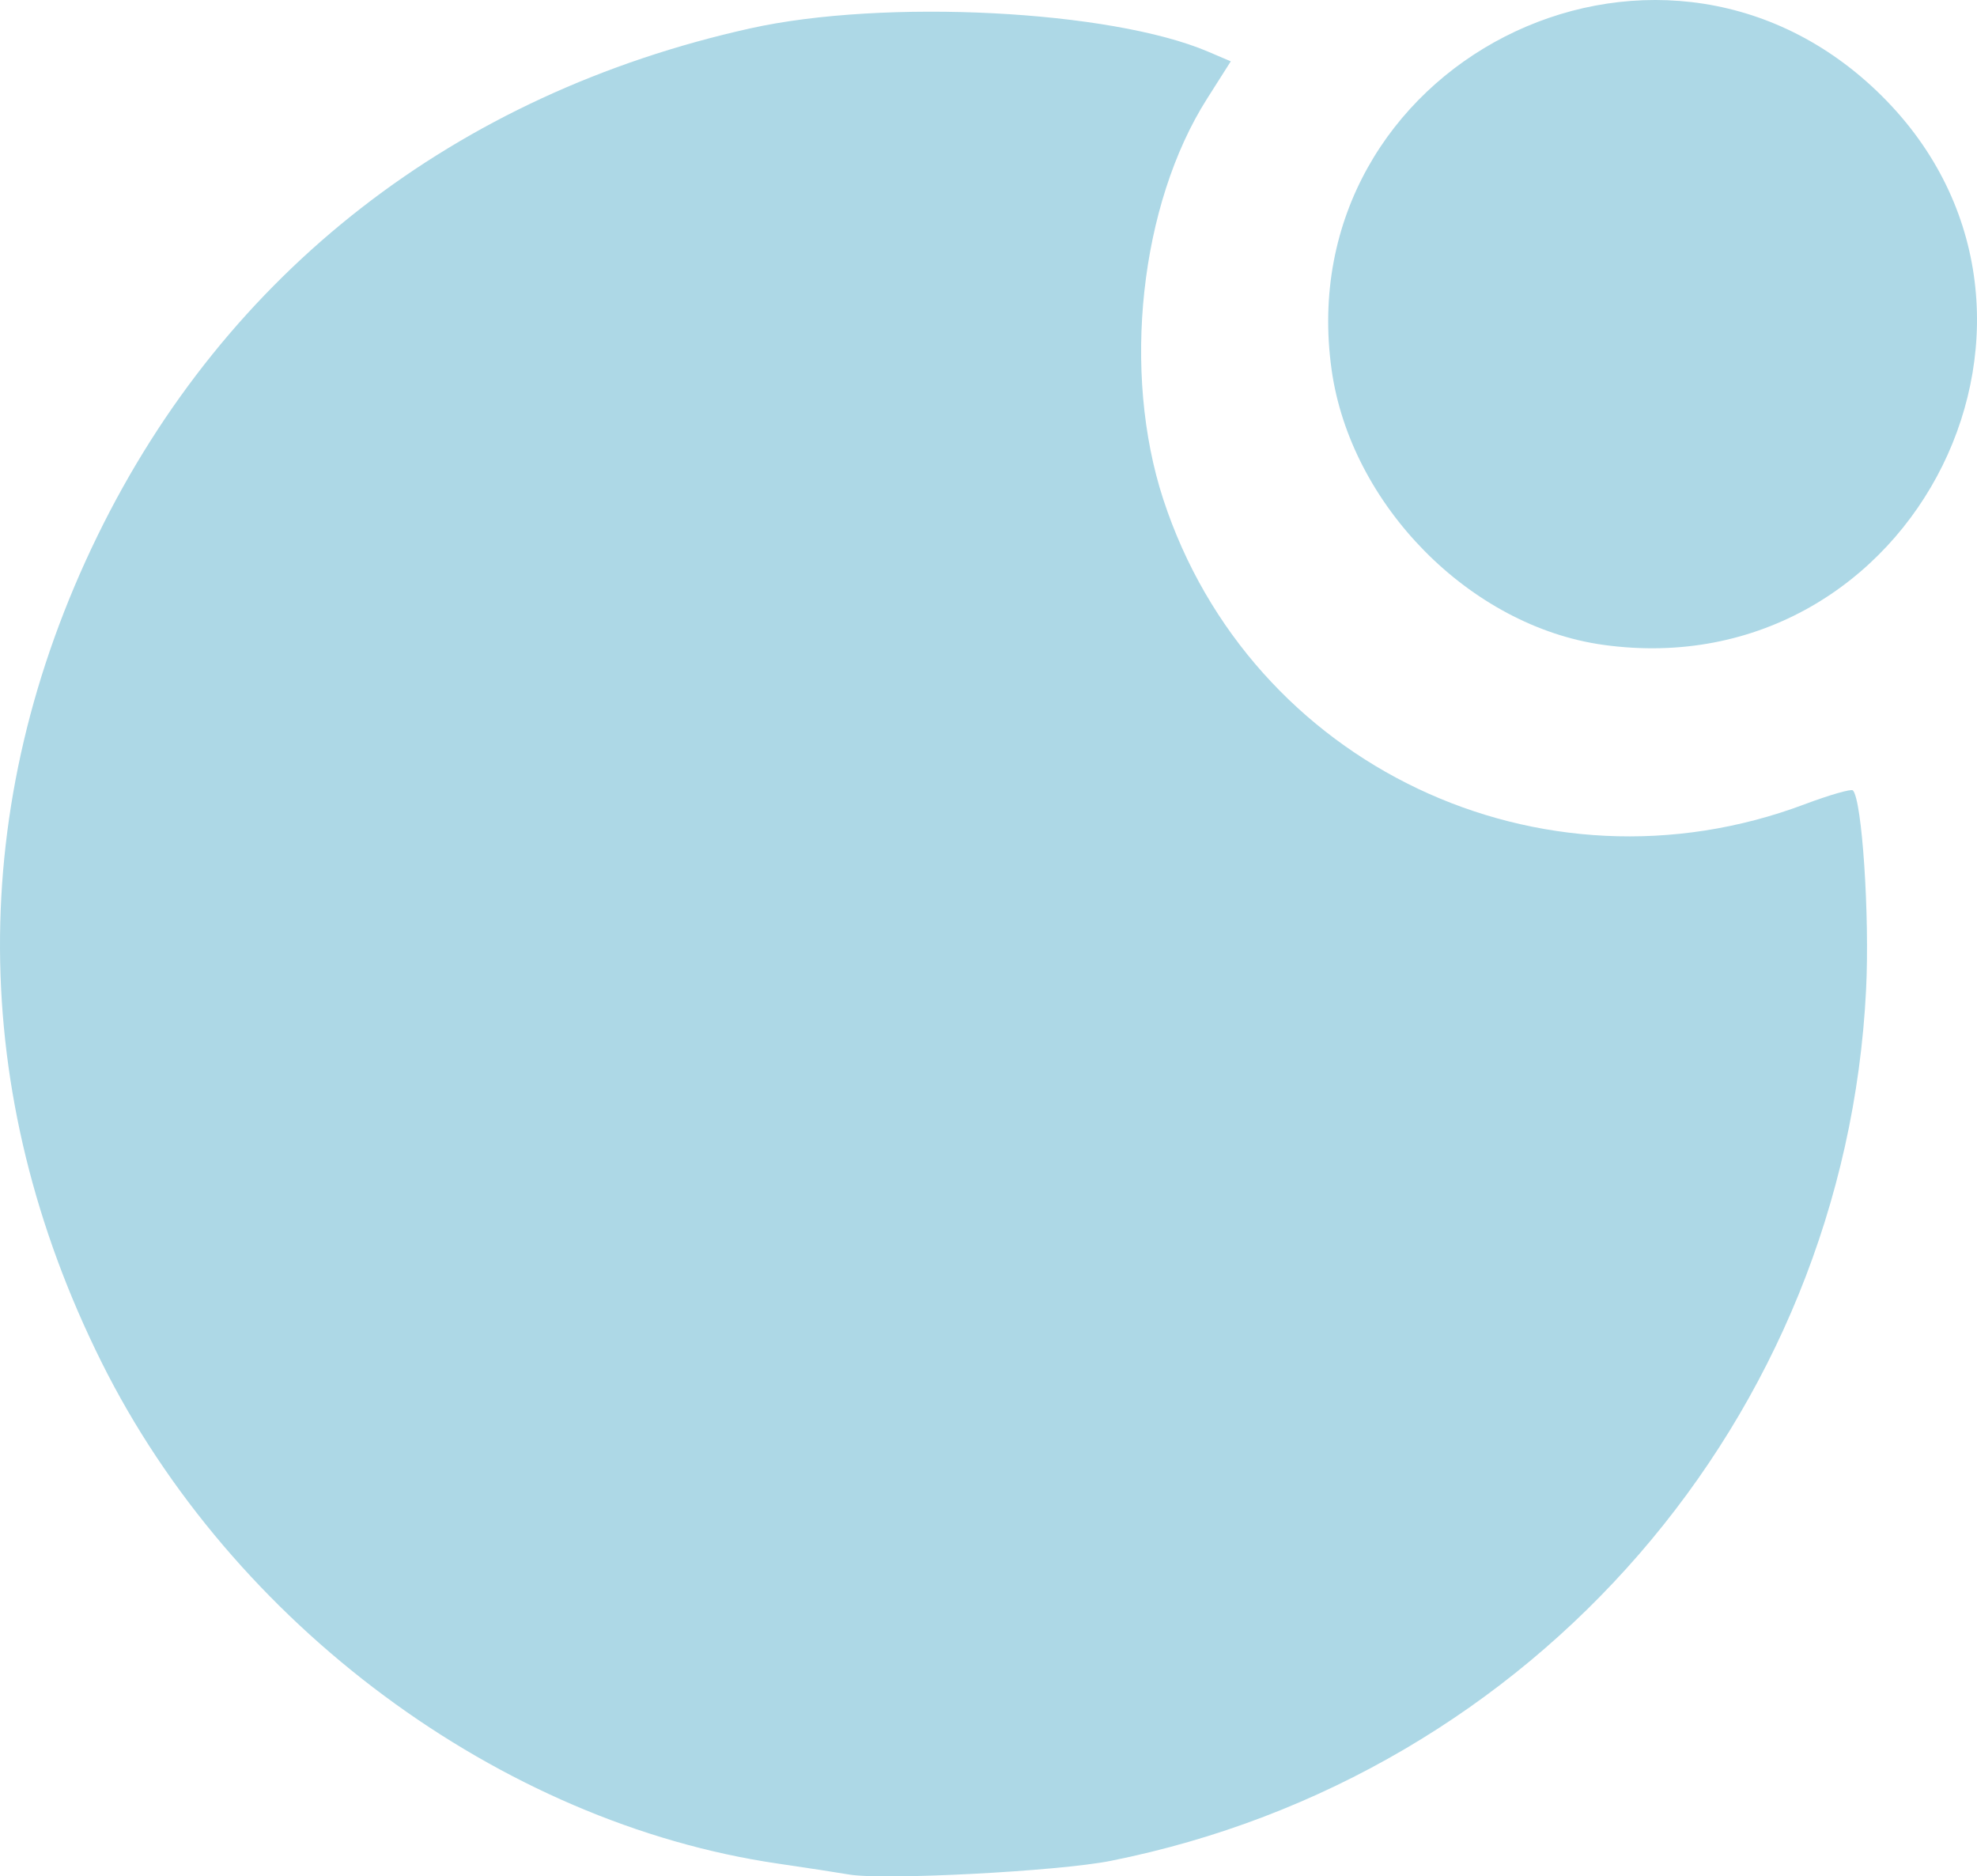 <?xml version="1.0" encoding="UTF-8" standalone="no"?>
<svg
   xmlns:dc="http://purl.org/dc/elements/1.1/"
   xmlns:cc="http://creativecommons.org/ns#"
   xmlns:rdf="http://www.w3.org/1999/02/22-rdf-syntax-ns#"
   xmlns:svg="http://www.w3.org/2000/svg"
   xmlns="http://www.w3.org/2000/svg"
   xmlns:sodipodi="http://sodipodi.sourceforge.net/DTD/sodipodi-0.dtd"
   xmlns:inkscape="http://www.inkscape.org/namespaces/inkscape"
   inkscape:version="1.0 (4035a4fb49, 2020-05-01)"
   sodipodi:docname="mainklink.svg"
   viewBox="0 0 226.865 215.294"
   height="215.294"
   width="226.865"
   id="svg833"
   version="1.1">
  <defs
     id="defs837" />
  <sodipodi:namedview
     inkscape:current-layer="g841"
     inkscape:window-maximized="1"
     inkscape:window-y="-8"
     inkscape:window-x="-8"
     inkscape:cy="102.77328"
     inkscape:cx="111.84499"
     inkscape:zoom="3.5446681"
     fit-margin-bottom="0"
     fit-margin-right="0"
     fit-margin-left="0"
     fit-margin-top="0"
     showgrid="false"
     id="namedview835"
     inkscape:window-height="1017"
     inkscape:window-width="1920"
     inkscape:pageshadow="2"
     inkscape:pageopacity="0"
     guidetolerance="10"
     gridtolerance="10"
     objecttolerance="10"
     borderopacity="1"
     bordercolor="#666666"
     pagecolor="#ffffff" />
  <g
     transform="translate(-3.989,-17.125)"
     id="g841"
     inkscape:label="Image"
     inkscape:groupmode="layer">
    <path
       id="path845"
       d="m 101.394,232.201 c -1.118,-0.196 -4.776,-0.758 -8.129,-1.248 C 61.359,226.292 30.61,203.498 15.633,173.405 0.263,142.521 0.106,109.486 15.182,78.591 29.943,48.342 56.244,27.901 90.079,20.381 c 15.38,-3.418 41.352,-2.099 52.535,2.668 l 2.61,1.113 -2.726,4.295 c -7.7,12.133 -9.798,31.381 -5.012,45.985 9.987,30.472 43.336,46.326 73.566,34.973 2.863,-1.075 5.364,-1.796 5.558,-1.603 1.051,1.051 1.937,14.366 1.518,22.836 -2.426,49.139 -38.099,90.289 -86.679,99.989 -6.025,1.203 -26.15,2.251 -30.056,1.565 z M 187.964,91.114 C 172.697,88.99 158.957,75.065 156.79,59.521 151.926,24.639 193.819,3.212 219.322,27.538 c 26.103,24.898 4.561,68.573 -31.358,63.576 z"
       style="fill:#add8e6;fill-opacity:1;stroke-width:0.813" />
  </g>
</svg>
